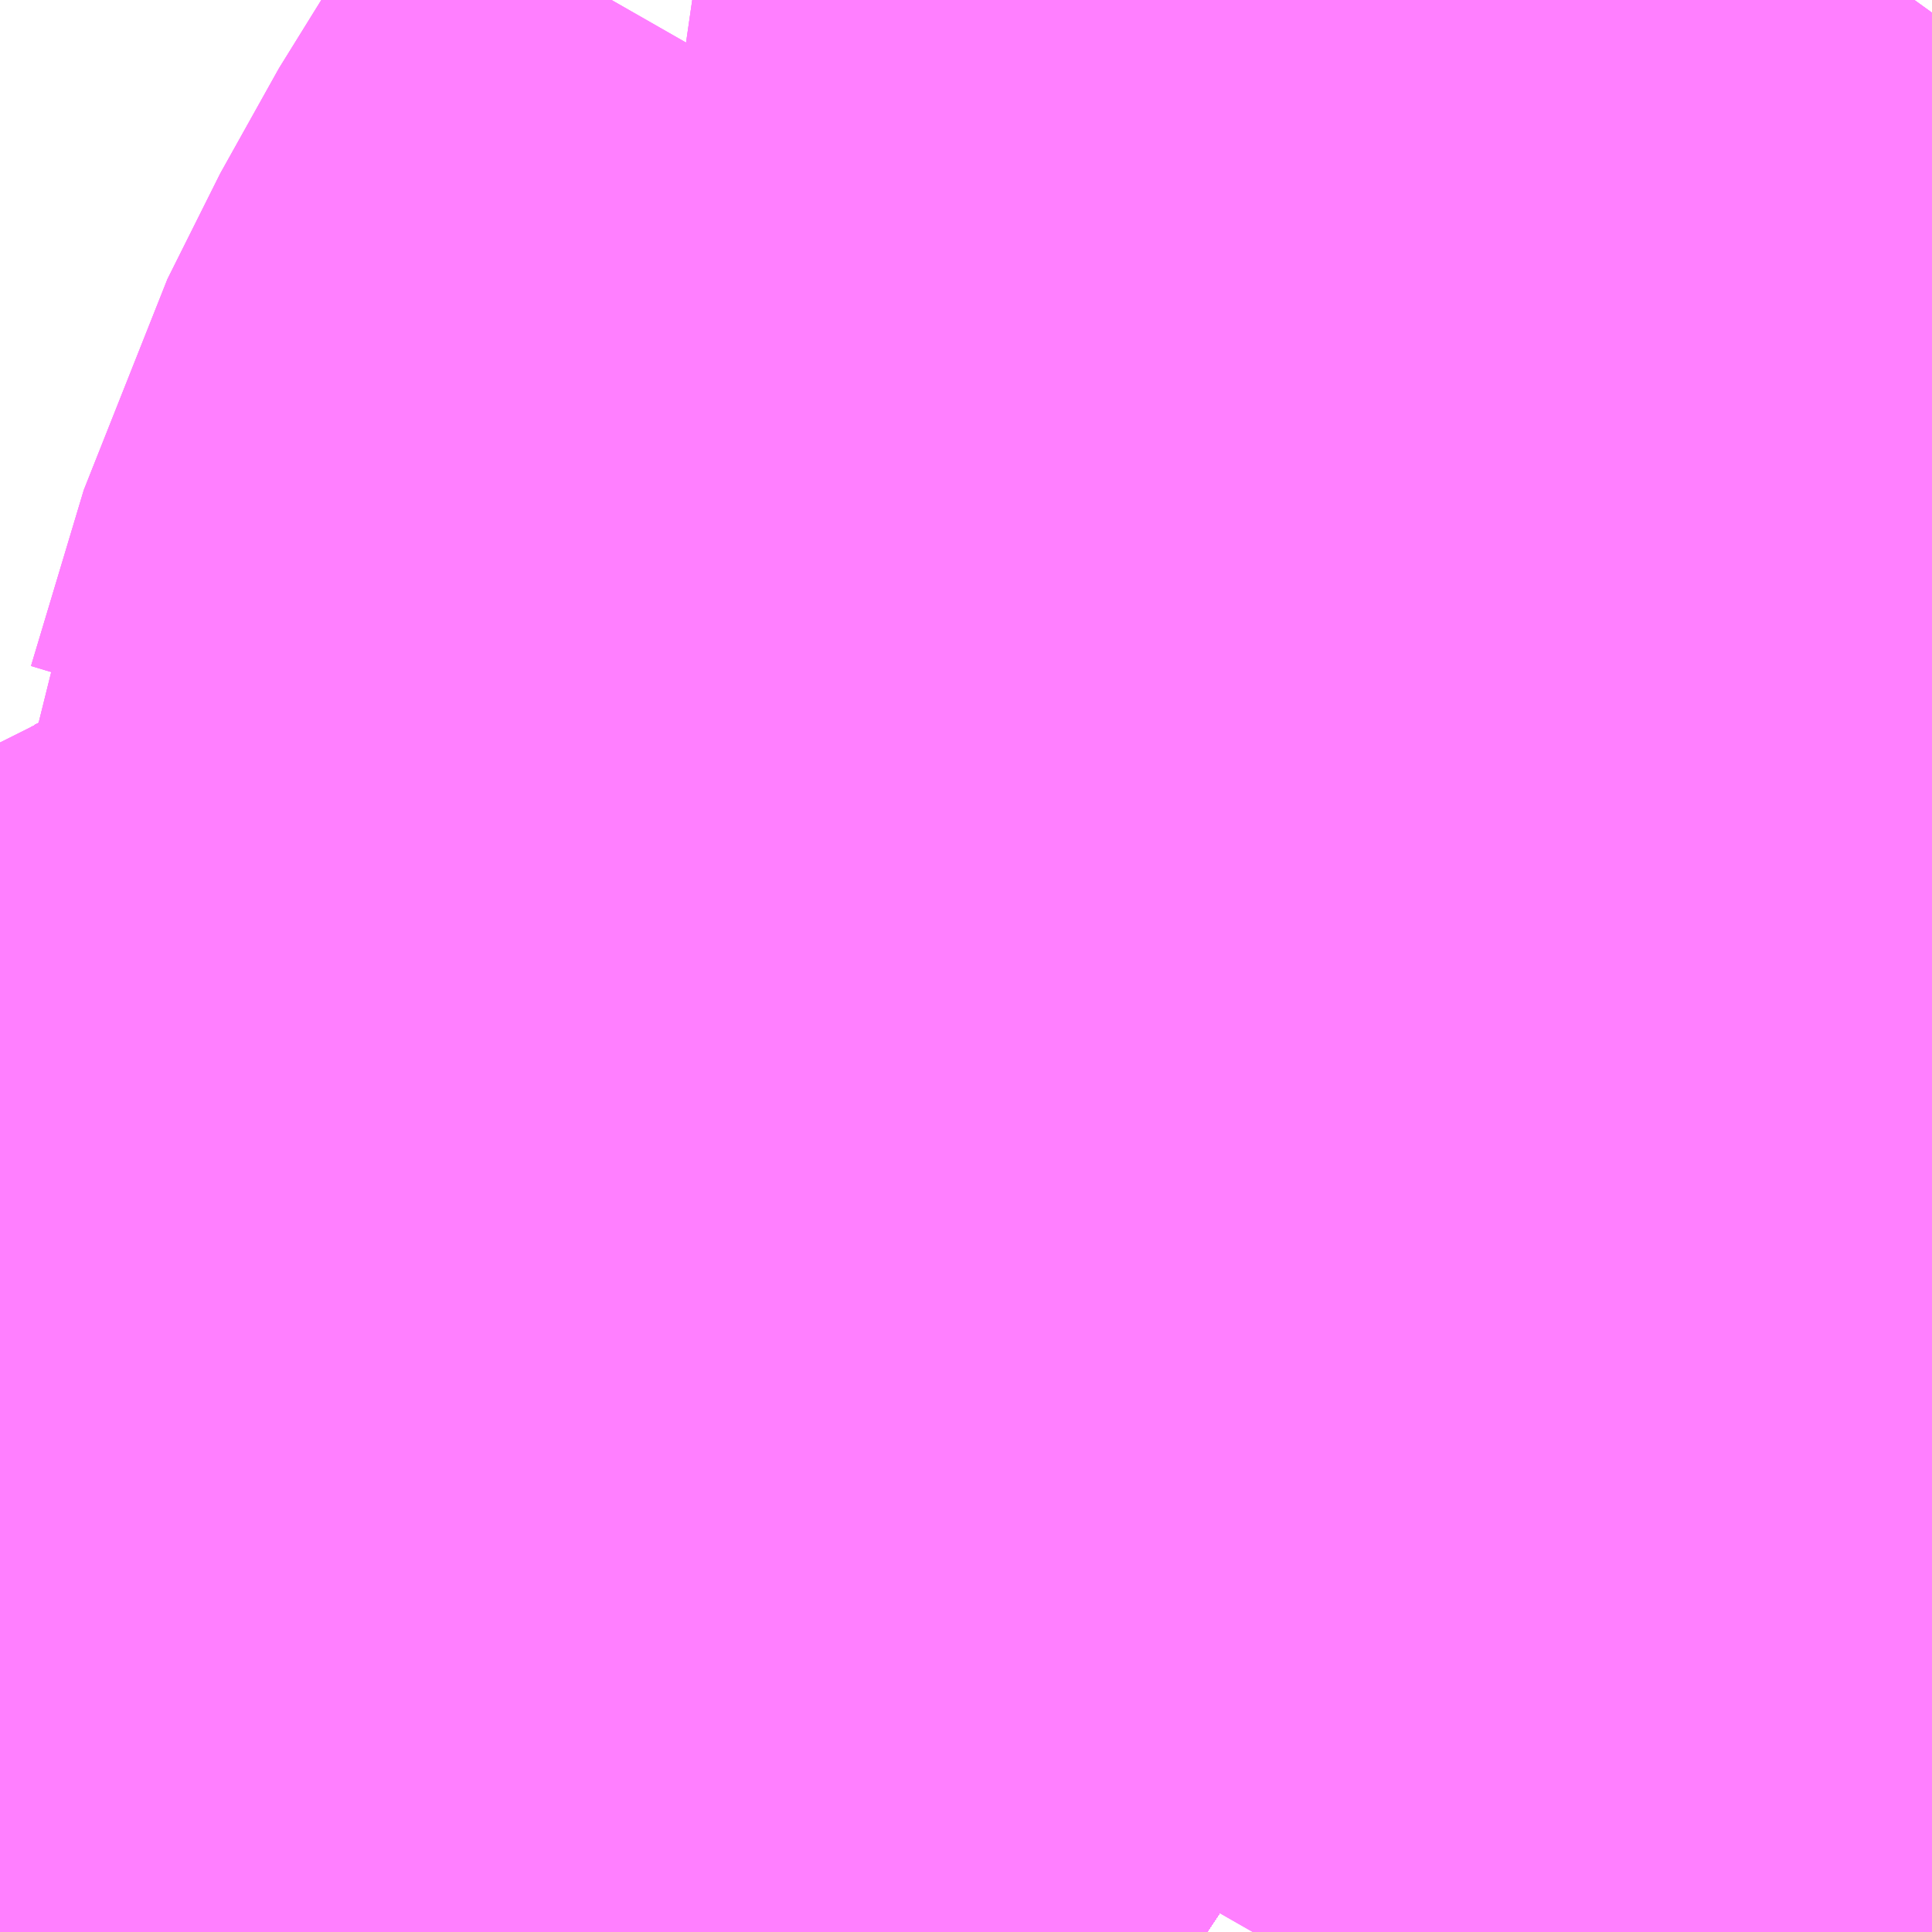 <?xml version="1.0" encoding="UTF-8"?>
<svg  xmlns="http://www.w3.org/2000/svg" xmlns:xlink="http://www.w3.org/1999/xlink" xmlns:go="http://purl.org/svgmap/profile" property="N07_001,N07_002,N07_003,N07_004,N07_005,N07_006,N07_007" viewBox="13725.769 -3489.807 0.549 0.549" go:dataArea="13725.76904296875 -3489.80712890625 0.54931640625 0.54931640625" >
<globalCoordinateSystem srsName="http://purl.org/crs/84" transform="matrix(100.0,0.0,0.0,-100.0,0.0,0.0)" />
<defs>
 <g id="p0" >
  <circle cx="0.0" cy="0.0" r="3" stroke="green" stroke-width="0.75" vector-effect="non-scaling-stroke" />
 </g>
</defs>
<g fill="none" fill-rule="evenodd" stroke="#FF00FF" stroke-width="0.75" opacity="0.5" vector-effect="non-scaling-stroke" stroke-linejoin="bevel" >
<path content="1,JRバステック（株）,名古屋系統（特急）,1.0,1.0,1.0," xlink:title="1" d="M13726.112,-3489.258L13726.103,-3489.264L13726.099,-3489.266L13726.086,-3489.276L13726.03,-3489.317L13725.999,-3489.342L13725.976,-3489.36L13725.954,-3489.378L13725.928,-3489.398L13725.893,-3489.433L13725.872,-3489.456L13725.853,-3489.478L13725.826,-3489.513L13725.807,-3489.535L13725.79,-3489.559L13725.772,-3489.59L13725.769,-3489.595"/>
<path content="1,JRバステック（株）,名古屋系統（超特急）,3.0,3.0,3.0," xlink:title="1" d="M13726.112,-3489.258L13726.103,-3489.264L13726.099,-3489.266L13726.086,-3489.276L13726.03,-3489.317L13725.999,-3489.342L13725.976,-3489.36L13725.954,-3489.378L13725.928,-3489.398L13725.893,-3489.433L13725.872,-3489.456L13725.853,-3489.478L13725.826,-3489.513L13725.807,-3489.535L13725.79,-3489.559L13725.772,-3489.59L13725.769,-3489.595"/>
<path content="1,JRバス関東（株）,ドリーム和歌山号,1.0,1.0,1.0," xlink:title="1" d="M13726.112,-3489.258L13726.103,-3489.264L13726.099,-3489.266L13726.086,-3489.276L13726.03,-3489.317L13725.999,-3489.342L13725.976,-3489.36L13725.954,-3489.378L13725.928,-3489.398L13725.893,-3489.433L13725.872,-3489.456L13725.853,-3489.478L13725.826,-3489.513L13725.807,-3489.535L13725.79,-3489.559L13725.772,-3489.59L13725.769,-3489.595"/>
<path content="1,JRバス関東（株）,ドリーム福井号,2.0,2.0,2.0," xlink:title="1" d="M13726.112,-3489.258L13726.103,-3489.264L13726.099,-3489.266L13726.086,-3489.276L13726.03,-3489.317L13725.999,-3489.342L13725.976,-3489.36L13725.954,-3489.378L13725.928,-3489.398L13725.893,-3489.433L13725.872,-3489.456L13725.853,-3489.478L13725.826,-3489.513L13725.807,-3489.535L13725.79,-3489.559L13725.772,-3489.59L13725.769,-3489.595"/>
<path content="1,JRバス関東（株）,ドリーム高松号/松山号/徳島号/高知号,4.0,4.0,4.0," xlink:title="1" d="M13726.112,-3489.258L13726.103,-3489.264L13726.099,-3489.266L13726.086,-3489.276L13726.03,-3489.317L13725.999,-3489.342L13725.976,-3489.36L13725.954,-3489.378L13725.928,-3489.398L13725.893,-3489.433L13725.872,-3489.456L13725.853,-3489.478L13725.826,-3489.513L13725.807,-3489.535L13725.79,-3489.559L13725.772,-3489.59L13725.769,-3489.595"/>
<path content="1,JRバス関東（株）,プレミアム中央ドリーム号/中央ドリーム号/プレミアムドリーム号/ドリーム号/レディースドリーム号/プレミアムレディース,9.4,12.0,12.0," xlink:title="1" d="M13726.112,-3489.258L13726.103,-3489.264L13726.099,-3489.266L13726.086,-3489.276L13726.03,-3489.317L13725.999,-3489.342L13725.976,-3489.36L13725.954,-3489.378L13725.928,-3489.398L13725.893,-3489.433L13725.872,-3489.456L13725.853,-3489.478L13725.826,-3489.513L13725.807,-3489.535L13725.79,-3489.559L13725.772,-3489.59L13725.769,-3489.595"/>
<path content="1,JRバス関東（株）,新宿ドリーム三河・なごや号,1.0,1.0,1.0," xlink:title="1" d="M13726.112,-3489.258L13726.103,-3489.264L13726.099,-3489.266L13726.086,-3489.276L13726.03,-3489.317L13725.999,-3489.342L13725.976,-3489.36L13725.954,-3489.378L13725.928,-3489.398L13725.893,-3489.433L13725.872,-3489.456L13725.853,-3489.478L13725.826,-3489.513L13725.807,-3489.535L13725.79,-3489.559L13725.772,-3489.59L13725.769,-3489.595"/>
<path content="1,JRバス関東（株）,新宿ライナー三河・なごや号,1.0,1.0,1.0," xlink:title="1" d="M13726.112,-3489.258L13726.103,-3489.264L13726.099,-3489.266L13726.086,-3489.276L13726.03,-3489.317L13725.999,-3489.342L13725.976,-3489.36L13725.954,-3489.378L13725.928,-3489.398L13725.893,-3489.433L13725.872,-3489.456L13725.853,-3489.478L13725.826,-3489.513L13725.807,-3489.535L13725.79,-3489.559L13725.772,-3489.59L13725.769,-3489.595"/>
<path content="1,JRバス関東（株）,東名ハイウェイバス,8.0,8.0,8.0," xlink:title="1" d="M13726.112,-3489.258L13726.103,-3489.264L13726.099,-3489.266L13726.086,-3489.276L13726.03,-3489.317L13725.999,-3489.342L13725.976,-3489.36L13725.954,-3489.378L13725.928,-3489.398L13725.893,-3489.433L13725.872,-3489.456L13725.853,-3489.478L13725.826,-3489.513L13725.807,-3489.535L13725.79,-3489.559L13725.772,-3489.59L13725.769,-3489.595"/>
<path content="1,JRバス関東（株）,東海道昼特急号/中央道昼特急号/青春昼特急号/プレミアム昼特急号,7.2,9.0,9.0," xlink:title="1" d="M13726.112,-3489.258L13726.103,-3489.264L13726.099,-3489.266L13726.086,-3489.276L13726.03,-3489.317L13725.999,-3489.342L13725.976,-3489.36L13725.954,-3489.378L13725.928,-3489.398L13725.893,-3489.433L13725.872,-3489.456L13725.853,-3489.478L13725.826,-3489.513L13725.807,-3489.535L13725.79,-3489.559L13725.772,-3489.59L13725.769,-3489.595"/>
<path content="1,JRバス関東（株）,知多シーガール号,2.0,2.0,2.0," xlink:title="1" d="M13726.112,-3489.258L13726.103,-3489.264L13726.099,-3489.266L13726.086,-3489.276L13726.03,-3489.317L13725.999,-3489.342L13725.976,-3489.36L13725.954,-3489.378L13725.928,-3489.398L13725.893,-3489.433L13725.872,-3489.456L13725.853,-3489.478L13725.826,-3489.513L13725.807,-3489.535L13725.79,-3489.559L13725.772,-3489.59L13725.769,-3489.595"/>
<path content="1,JRバス関東（株）,青春中央ドリーム号/青春中央エコドリーム号/青春ドリーム号/青春レディースドリーム号/青春エコドリーム号/超得割青春号,10.0,14.0,14.0," xlink:title="1" d="M13726.112,-3489.258L13726.103,-3489.264L13726.099,-3489.266L13726.086,-3489.276L13726.03,-3489.317L13725.999,-3489.342L13725.976,-3489.36L13725.954,-3489.378L13725.928,-3489.398L13725.893,-3489.433L13725.872,-3489.456L13725.853,-3489.478L13725.826,-3489.513L13725.807,-3489.535L13725.79,-3489.559L13725.772,-3489.59L13725.769,-3489.595"/>
<path content="1,JR四国バス（株）,ドリーム徳島号　阿南・徳島⇔新宿・東京・新木場,1.0,1.0,1.0," xlink:title="1" d="M13726.112,-3489.258L13726.103,-3489.264L13726.099,-3489.266L13726.086,-3489.276L13726.03,-3489.317L13725.999,-3489.342L13725.976,-3489.36L13725.954,-3489.378L13725.928,-3489.398L13725.893,-3489.433L13725.872,-3489.456L13725.853,-3489.478L13725.826,-3489.513L13725.807,-3489.535L13725.79,-3489.559L13725.772,-3489.59L13725.769,-3489.595"/>
<path content="1,JR四国バス（株）,ドリーム高松・松山号　松山・高松⇔東京・東京ディズニーランド,1.0,1.0,1.0," xlink:title="1" d="M13726.112,-3489.258L13726.103,-3489.264L13726.099,-3489.266L13726.086,-3489.276L13726.03,-3489.317L13725.999,-3489.342L13725.976,-3489.36L13725.954,-3489.378L13725.928,-3489.398L13725.893,-3489.433L13725.872,-3489.456L13725.853,-3489.478L13725.826,-3489.513L13725.807,-3489.535L13725.79,-3489.559L13725.772,-3489.59L13725.769,-3489.595"/>
<path content="1,JR四国バス（株）,ドリーム高松号　観音寺・高松⇔新宿・東京・新木場,1.0,1.0,1.0," xlink:title="1" d="M13726.112,-3489.258L13726.103,-3489.264L13726.099,-3489.266L13726.086,-3489.276L13726.03,-3489.317L13725.999,-3489.342L13725.976,-3489.36L13725.954,-3489.378L13725.928,-3489.398L13725.893,-3489.433L13725.872,-3489.456L13725.853,-3489.478L13725.826,-3489.513L13725.807,-3489.535L13725.79,-3489.559L13725.772,-3489.59L13725.769,-3489.595"/>
<path content="1,JR四国バス（株）,ドリーム高知号　高知・徳島⇔東京・新木場,1.0,1.0,1.0," xlink:title="1" d="M13726.112,-3489.258L13726.103,-3489.264L13726.099,-3489.266L13726.086,-3489.276L13726.03,-3489.317L13725.999,-3489.342L13725.976,-3489.36L13725.954,-3489.378L13725.928,-3489.398L13725.893,-3489.433L13725.872,-3489.456L13725.853,-3489.478L13725.826,-3489.513L13725.807,-3489.535L13725.79,-3489.559L13725.772,-3489.59L13725.769,-3489.595"/>
<path content="1,JR東海バス（株）,ドリームとよた号,1.0,1.0,1.0," xlink:title="1" d="M13725.769,-3489.595L13725.772,-3489.59L13725.79,-3489.559L13725.807,-3489.535L13725.826,-3489.513L13725.853,-3489.478L13725.872,-3489.456L13725.893,-3489.433L13725.928,-3489.398L13725.954,-3489.378L13725.976,-3489.36L13725.999,-3489.342L13726.03,-3489.317L13726.086,-3489.276L13726.099,-3489.266L13726.103,-3489.264L13726.112,-3489.258"/>
<path content="1,JR東海バス（株）,ドリームなごや号_01_on,3.0,3.0,3.0," xlink:title="1" d="M13725.769,-3489.595L13725.772,-3489.59L13725.79,-3489.559L13725.807,-3489.535L13725.826,-3489.513L13725.853,-3489.478L13725.872,-3489.456L13725.893,-3489.433L13725.928,-3489.398L13725.954,-3489.378L13725.976,-3489.36L13725.999,-3489.342L13726.03,-3489.317L13726.086,-3489.276L13726.099,-3489.266L13726.103,-3489.264L13726.112,-3489.258"/>
<path content="1,JR東海バス（株）,ドリームなごや号_02_on,3.0,3.0,3.0," xlink:title="1" d="M13725.769,-3489.595L13725.772,-3489.59L13725.79,-3489.559L13725.807,-3489.535L13725.826,-3489.513L13725.853,-3489.478L13725.872,-3489.456L13725.893,-3489.433L13725.928,-3489.398L13725.954,-3489.378L13725.976,-3489.36L13725.999,-3489.342L13726.03,-3489.317L13726.086,-3489.276L13726.099,-3489.266L13726.103,-3489.264L13726.112,-3489.258"/>
<path content="1,JR東海バス（株）,ファンタジア号,1.0,1.0,1.0," xlink:title="1" d="M13725.769,-3489.595L13725.772,-3489.59L13725.79,-3489.559L13725.807,-3489.535L13725.826,-3489.513L13725.853,-3489.478L13725.872,-3489.456L13725.893,-3489.433L13725.928,-3489.398L13725.954,-3489.378L13725.976,-3489.36L13725.999,-3489.342L13726.03,-3489.317L13726.086,-3489.276L13726.099,-3489.266L13726.103,-3489.264L13726.112,-3489.258"/>
<path content="1,JR東海バス（株）,レディースドリームなごや号,1.0,1.0,1.0," xlink:title="1" d="M13725.769,-3489.595L13725.772,-3489.59L13725.79,-3489.559L13725.807,-3489.535L13725.826,-3489.513L13725.853,-3489.478L13725.872,-3489.456L13725.893,-3489.433L13725.928,-3489.398L13725.954,-3489.378L13725.976,-3489.36L13725.999,-3489.342L13726.03,-3489.317L13726.086,-3489.276L13726.099,-3489.266L13726.103,-3489.264L13726.112,-3489.258"/>
<path content="1,JR東海バス（株）,京阪神ドリーム静岡号,1.0,1.0,1.0," xlink:title="1" d="M13726.112,-3489.258L13726.103,-3489.264L13726.099,-3489.266L13726.086,-3489.276L13726.03,-3489.317L13725.999,-3489.342L13725.976,-3489.36L13725.954,-3489.378L13725.928,-3489.398L13725.893,-3489.433L13725.872,-3489.456L13725.853,-3489.478L13725.826,-3489.513L13725.807,-3489.535L13725.79,-3489.559L13725.772,-3489.59L13725.769,-3489.595"/>
<path content="1,JR東海バス（株）,新宿ドリーム三河・なごや号,1.0,1.0,1.0," xlink:title="1" d="M13725.769,-3489.595L13725.772,-3489.59L13725.79,-3489.559L13725.807,-3489.535L13725.826,-3489.513L13725.853,-3489.478L13725.872,-3489.456L13725.893,-3489.433L13725.928,-3489.398L13725.954,-3489.378L13725.976,-3489.36L13725.999,-3489.342L13726.03,-3489.317L13726.086,-3489.276L13726.099,-3489.266L13726.103,-3489.264L13726.112,-3489.258"/>
<path content="1,JR東海バス（株）,新宿ライナー三河・なごや号,1.0,1.0,1.0," xlink:title="1" d="M13725.769,-3489.595L13725.772,-3489.59L13725.79,-3489.559L13725.807,-3489.535L13725.826,-3489.513L13725.853,-3489.478L13725.872,-3489.456L13725.893,-3489.433L13725.928,-3489.398L13725.954,-3489.378L13725.976,-3489.36L13725.999,-3489.342L13726.03,-3489.317L13726.086,-3489.276L13726.099,-3489.266L13726.103,-3489.264L13726.112,-3489.258"/>
<path content="1,JR東海バス（株）,東名ハイウェイバス_02_on,37.0,37.0,37.0," xlink:title="1" d="M13726.112,-3489.258L13726.103,-3489.264L13726.099,-3489.266L13726.086,-3489.276L13726.03,-3489.317L13725.999,-3489.342L13725.976,-3489.36L13725.954,-3489.378L13725.928,-3489.398L13725.893,-3489.433L13725.872,-3489.456L13725.853,-3489.478L13725.826,-3489.513L13725.807,-3489.535L13725.79,-3489.559L13725.772,-3489.59L13725.769,-3489.595"/>
<path content="1,JR東海バス（株）,東名ハイウェイバス_03_on,37.0,37.0,37.0," xlink:title="1" d="M13726.112,-3489.258L13726.103,-3489.264L13726.099,-3489.266L13726.086,-3489.276L13726.03,-3489.317L13725.999,-3489.342L13725.976,-3489.36L13725.954,-3489.378L13725.928,-3489.398L13725.893,-3489.433L13725.872,-3489.456L13725.853,-3489.478L13725.826,-3489.513L13725.807,-3489.535L13725.79,-3489.559L13725.772,-3489.59L13725.769,-3489.595"/>
<path content="1,JR東海バス（株）,青春ドリームなごや号,1.0,1.0,1.0," xlink:title="1" d="M13725.769,-3489.595L13725.772,-3489.59L13725.79,-3489.559L13725.807,-3489.535L13725.826,-3489.513L13725.853,-3489.478L13725.872,-3489.456L13725.893,-3489.433L13725.928,-3489.398L13725.954,-3489.378L13725.976,-3489.36L13725.999,-3489.342L13726.03,-3489.317L13726.086,-3489.276L13726.099,-3489.266L13726.103,-3489.264L13726.112,-3489.258"/>
<path content="1,しずてつジャストライン（株）,中部国際空港線,2.0,2.0,2.0," xlink:title="1" d="M13726.112,-3489.258L13726.103,-3489.264L13726.099,-3489.266L13726.086,-3489.276L13726.03,-3489.317L13725.999,-3489.342L13725.976,-3489.36L13725.954,-3489.378L13725.928,-3489.398L13725.893,-3489.433L13725.872,-3489.456L13725.853,-3489.478L13725.826,-3489.513L13725.807,-3489.535L13725.79,-3489.559L13725.772,-3489.59L13725.769,-3489.595"/>
<path content="1,エムケイ（株）,MKナイトシャトル　京都・大阪⇔東京便,1.0,1.0,1.0," xlink:title="1" d="M13726.112,-3489.258L13726.103,-3489.264L13726.099,-3489.266L13726.086,-3489.276L13726.03,-3489.317L13725.999,-3489.342L13725.976,-3489.36L13725.954,-3489.378L13725.928,-3489.398L13725.893,-3489.433L13725.872,-3489.456L13725.853,-3489.478L13725.826,-3489.513L13725.807,-3489.535L13725.79,-3489.559L13725.772,-3489.59L13725.769,-3489.595"/>
<path content="1,エムケイ（株）,MKナイトシャトル　名古屋・豊田⇔東京便,1.0,1.0,1.0," xlink:title="1" d="M13726.112,-3489.258L13726.103,-3489.264L13726.099,-3489.266L13726.086,-3489.276L13726.03,-3489.317L13725.999,-3489.342L13725.976,-3489.36L13725.954,-3489.378L13725.928,-3489.398L13725.893,-3489.433L13725.872,-3489.456L13725.853,-3489.478L13725.826,-3489.513L13725.807,-3489.535L13725.79,-3489.559L13725.772,-3489.59L13725.769,-3489.595"/>
<path content="1,一畑バス（株）,東京～松江・出雲線,1.0,1.0,1.0," xlink:title="1" d="M13725.769,-3489.595L13725.772,-3489.59L13725.79,-3489.559L13725.807,-3489.535L13725.826,-3489.513L13725.853,-3489.478L13725.872,-3489.456L13725.893,-3489.433L13725.928,-3489.398L13725.954,-3489.378L13725.976,-3489.36L13725.999,-3489.342L13726.03,-3489.317L13726.086,-3489.276L13726.099,-3489.266L13726.103,-3489.264L13726.112,-3489.258"/>
<path content="1,三重交通（株）,伊賀・四日市～横浜・品川,1.0,1.0,1.0," xlink:title="1" d="M13726.112,-3489.258L13726.103,-3489.264L13726.099,-3489.266L13726.086,-3489.276L13726.03,-3489.317L13725.999,-3489.342L13725.976,-3489.36L13725.954,-3489.378L13725.928,-3489.398L13725.893,-3489.433L13725.872,-3489.456L13725.853,-3489.478L13725.826,-3489.513L13725.807,-3489.535L13725.79,-3489.559L13725.772,-3489.59L13725.769,-3489.595"/>
<path content="1,三重交通（株）,勝浦・南紀～横浜・東京・大宮,1.0,1.0,1.0," xlink:title="1" d="M13726.112,-3489.258L13726.103,-3489.264L13726.099,-3489.266L13726.086,-3489.276L13726.03,-3489.317L13725.999,-3489.342L13725.976,-3489.36L13725.954,-3489.378L13725.928,-3489.398L13725.893,-3489.433L13725.872,-3489.456L13725.853,-3489.478L13725.826,-3489.513L13725.807,-3489.535L13725.79,-3489.559L13725.772,-3489.59L13725.769,-3489.595"/>
<path content="1,両備ホールディングス（株）,ままかりライナー　倉敷・岡山～東京駅八重洲通り線,1.0,1.0,1.0," xlink:title="1" d="M13725.769,-3489.595L13725.772,-3489.59L13725.79,-3489.559L13725.807,-3489.535L13725.826,-3489.513L13725.853,-3489.478L13725.872,-3489.456L13725.893,-3489.433L13725.928,-3489.398L13725.954,-3489.378L13725.976,-3489.36L13725.999,-3489.342L13726.03,-3489.317L13726.086,-3489.276L13726.099,-3489.266L13726.103,-3489.264L13726.112,-3489.258"/>
<path content="1,両備ホールディングス（株）,ルブラン　倉敷・岡山・津山～東京線,1.0,1.0,1.0," xlink:title="1" d="M13725.769,-3489.595L13725.772,-3489.59L13725.79,-3489.559L13725.807,-3489.535L13725.826,-3489.513L13725.853,-3489.478L13725.872,-3489.456L13725.893,-3489.433L13725.928,-3489.398L13725.954,-3489.378L13725.976,-3489.36L13725.999,-3489.342L13726.03,-3489.317L13726.086,-3489.276L13726.099,-3489.266L13726.103,-3489.264L13726.112,-3489.258"/>
<path content="1,中国JRバス（株）,広島～東京　ニューブリーズ号,2.0,2.0,2.0," xlink:title="1" d="M13725.769,-3489.595L13725.772,-3489.59L13725.79,-3489.559L13725.807,-3489.535L13725.826,-3489.513L13725.853,-3489.478L13725.872,-3489.456L13725.893,-3489.433L13725.928,-3489.398L13725.954,-3489.378L13725.976,-3489.36L13725.999,-3489.342L13726.03,-3489.317L13726.086,-3489.276L13726.099,-3489.266L13726.103,-3489.264L13726.112,-3489.258"/>
<path content="1,京成バス（株）,ファンタジアなごや号,0.5,0.5,0.5," xlink:title="1" d="M13725.769,-3489.595L13725.772,-3489.59L13725.79,-3489.559L13725.807,-3489.535L13725.826,-3489.513L13725.853,-3489.478L13725.872,-3489.456L13725.893,-3489.433L13725.928,-3489.398L13725.954,-3489.378L13725.976,-3489.36L13725.999,-3489.342L13726.03,-3489.317L13726.086,-3489.276L13726.099,-3489.266L13726.103,-3489.264L13726.112,-3489.258"/>
<path content="1,京成バス（株）,奈良～上野・東京ディズニーリゾート,0.5,0.5,0.5," xlink:title="1" d="M13725.769,-3489.595L13725.772,-3489.59L13725.79,-3489.559L13725.807,-3489.535L13725.826,-3489.513L13725.853,-3489.478L13725.872,-3489.456L13725.893,-3489.433L13725.928,-3489.398L13725.954,-3489.378L13725.976,-3489.36L13725.999,-3489.342L13726.03,-3489.317L13726.086,-3489.276L13726.099,-3489.266L13726.103,-3489.264L13726.112,-3489.258"/>
<path content="1,京成バス（株）,神戸・大阪～東京ディズニーリゾート・海浜幕張・千葉中央駅,0.5,0.5,0.5," xlink:title="1" d="M13725.769,-3489.595L13725.772,-3489.59L13725.79,-3489.559L13725.807,-3489.535L13725.826,-3489.513L13725.853,-3489.478L13725.872,-3489.456L13725.893,-3489.433L13725.928,-3489.398L13725.954,-3489.378L13725.976,-3489.36L13725.999,-3489.342L13726.03,-3489.317L13726.086,-3489.276L13726.099,-3489.266L13726.103,-3489.264L13726.112,-3489.258"/>
<path content="1,京浜急行バス（株）,エディ号,2.0,2.0,2.0," xlink:title="1" d="M13726.112,-3489.258L13726.103,-3489.264L13726.099,-3489.266L13726.086,-3489.276L13726.03,-3489.317L13725.999,-3489.342L13725.976,-3489.36L13725.954,-3489.378L13725.928,-3489.398L13725.893,-3489.433L13725.872,-3489.456L13725.853,-3489.478L13725.826,-3489.513L13725.807,-3489.535L13725.79,-3489.559L13725.772,-3489.59L13725.769,-3489.595"/>
<path content="1,京浜急行バス（株）,キャメル号,1.0,1.0,1.0," xlink:title="1" d="M13726.112,-3489.258L13726.103,-3489.264L13726.099,-3489.266L13726.086,-3489.276L13726.03,-3489.317L13725.999,-3489.342L13725.976,-3489.36L13725.954,-3489.378L13725.928,-3489.398L13725.893,-3489.433L13725.872,-3489.456L13725.853,-3489.478L13725.826,-3489.513L13725.807,-3489.535L13725.79,-3489.559L13725.772,-3489.59L13725.769,-3489.595"/>
<path content="1,京浜急行バス（株）,シルフィード号,1.0,1.0,1.0," xlink:title="1" d="M13726.112,-3489.258L13726.103,-3489.264L13726.099,-3489.266L13726.086,-3489.276L13726.03,-3489.317L13725.999,-3489.342L13725.976,-3489.36L13725.954,-3489.378L13725.928,-3489.398L13725.893,-3489.433L13725.872,-3489.456L13725.853,-3489.478L13725.826,-3489.513L13725.807,-3489.535L13725.79,-3489.559L13725.772,-3489.59L13725.769,-3489.595"/>
<path content="1,京浜急行バス（株）,パイレーツ号,1.0,1.0,1.0," xlink:title="1" d="M13725.769,-3489.595L13725.772,-3489.59L13725.79,-3489.559L13725.807,-3489.535L13725.826,-3489.513L13725.853,-3489.478L13725.872,-3489.456L13725.893,-3489.433L13725.928,-3489.398L13725.954,-3489.378L13725.976,-3489.36L13725.999,-3489.342L13726.03,-3489.317L13726.086,-3489.276L13726.099,-3489.266L13726.103,-3489.264L13726.112,-3489.258"/>
<path content="1,京浜急行バス（株）,ルプラン号,1.0,1.0,1.0," xlink:title="1" d="M13725.769,-3489.595L13725.772,-3489.59L13725.79,-3489.559L13725.807,-3489.535L13725.826,-3489.513L13725.853,-3489.478L13725.872,-3489.456L13725.893,-3489.433L13725.928,-3489.398L13725.954,-3489.378L13725.976,-3489.36L13725.999,-3489.342L13726.03,-3489.317L13726.086,-3489.276L13726.099,-3489.266L13726.103,-3489.264L13726.112,-3489.258"/>
<path content="1,京王バス南（株）,新宿・渋谷～神戸姫路線,1.0,1.0,1.0," xlink:title="1" d="M13725.769,-3489.595L13725.772,-3489.59L13725.79,-3489.559L13725.807,-3489.535L13725.826,-3489.513L13725.853,-3489.478L13725.872,-3489.456L13725.893,-3489.433L13725.928,-3489.398L13725.954,-3489.378L13725.976,-3489.36L13725.999,-3489.342L13726.03,-3489.317L13726.086,-3489.276L13726.099,-3489.266L13726.103,-3489.264L13726.112,-3489.258"/>
<path content="1,京福バス（株）,東京線,3.0,3.0,3.0," xlink:title="1" d="M13725.769,-3489.595L13725.772,-3489.59L13725.79,-3489.559L13725.807,-3489.535L13725.826,-3489.513L13725.853,-3489.478L13725.872,-3489.456L13725.893,-3489.433L13725.928,-3489.398L13725.954,-3489.378L13725.976,-3489.36L13725.999,-3489.342L13726.03,-3489.317L13726.086,-3489.276L13726.099,-3489.266L13726.103,-3489.264L13726.112,-3489.258"/>
<path content="1,京都交通（株）,舞鶴・綾部・福知山～東京,1.0,1.0,1.0," xlink:title="1" d="M13725.769,-3489.595L13725.772,-3489.59L13725.79,-3489.559L13725.807,-3489.535L13725.826,-3489.513L13725.853,-3489.478L13725.872,-3489.456L13725.893,-3489.433L13725.928,-3489.398L13725.954,-3489.378L13725.976,-3489.36L13725.999,-3489.342L13726.03,-3489.317L13726.086,-3489.276L13726.099,-3489.266L13726.103,-3489.264L13726.112,-3489.258"/>
<path content="1,京阪バス（株）,京都・大津⇔上野・TDR・千葉,1.0,1.0,1.0," xlink:title="1" d="M13726.112,-3489.258L13726.103,-3489.264L13726.099,-3489.266L13726.086,-3489.276L13726.03,-3489.317L13725.999,-3489.342L13725.976,-3489.36L13725.954,-3489.378L13725.928,-3489.398L13725.893,-3489.433L13725.872,-3489.456L13725.853,-3489.478L13725.826,-3489.513L13725.807,-3489.535L13725.79,-3489.559L13725.772,-3489.59L13725.769,-3489.595"/>
<path content="1,京阪バス（株）,枚方・京都⇔渋谷・新宿,1.0,1.0,1.0," xlink:title="1" d="M13726.112,-3489.258L13726.103,-3489.264L13726.099,-3489.266L13726.086,-3489.276L13726.03,-3489.317L13725.999,-3489.342L13725.976,-3489.36L13725.954,-3489.378L13725.928,-3489.398L13725.893,-3489.433L13725.872,-3489.456L13725.853,-3489.478L13725.826,-3489.513L13725.807,-3489.535L13725.79,-3489.559L13725.772,-3489.59L13725.769,-3489.595"/>
<path content="1,北陸鉄道（株）,高速バス　金沢⇔横浜,1.0,1.0,1.0," xlink:title="1" d="M13725.769,-3489.595L13725.772,-3489.59L13725.79,-3489.559L13725.807,-3489.535L13725.826,-3489.513L13725.853,-3489.478L13725.872,-3489.456L13725.893,-3489.433L13725.928,-3489.398L13725.954,-3489.378L13725.976,-3489.36L13725.999,-3489.342L13726.03,-3489.317L13726.086,-3489.276L13726.099,-3489.266L13726.103,-3489.264L13726.112,-3489.258"/>
<path content="1,千葉中央バス,京都～上野・東京ディズニーリゾート,1.0,1.0,1.0," xlink:title="1" d="M13725.769,-3489.595L13725.772,-3489.59L13725.79,-3489.559L13725.807,-3489.535L13725.826,-3489.513L13725.853,-3489.478L13725.872,-3489.456L13725.893,-3489.433L13725.928,-3489.398L13725.954,-3489.378L13725.976,-3489.36L13725.999,-3489.342L13726.03,-3489.317L13726.086,-3489.276L13726.099,-3489.266L13726.103,-3489.264L13726.112,-3489.258"/>
<path content="1,千葉交通,大阪なんば・京都駅～成田・銚子線,1.0,1.0,1.0," xlink:title="1" d="M13725.769,-3489.595L13725.772,-3489.59L13725.79,-3489.559L13725.807,-3489.535L13725.826,-3489.513L13725.853,-3489.478L13725.872,-3489.456L13725.893,-3489.433L13725.928,-3489.398L13725.954,-3489.378L13725.976,-3489.36L13725.999,-3489.342L13726.03,-3489.317L13726.086,-3489.276L13726.099,-3489.266L13726.103,-3489.264L13726.112,-3489.258"/>
<path content="1,南海バス（株）,和歌山・和泉中央・堺東⇔新宿・東京,1.0,1.0,1.0," xlink:title="1" d="M13726.112,-3489.258L13726.103,-3489.264L13726.099,-3489.266L13726.086,-3489.276L13726.03,-3489.317L13725.999,-3489.342L13725.976,-3489.36L13725.954,-3489.378L13725.928,-3489.398L13725.893,-3489.433L13725.872,-3489.456L13725.853,-3489.478L13725.826,-3489.513L13725.807,-3489.535L13725.79,-3489.559L13725.772,-3489.59L13725.769,-3489.595"/>
<path content="1,南海バス（株）,堺・大阪（なんば）⇔新宿・東京,1.0,1.0,1.0," xlink:title="1" d="M13726.112,-3489.258L13726.103,-3489.264L13726.099,-3489.266L13726.086,-3489.276L13726.03,-3489.317L13725.999,-3489.342L13725.976,-3489.36L13725.954,-3489.378L13725.928,-3489.398L13725.893,-3489.433L13725.872,-3489.456L13725.853,-3489.478L13725.826,-3489.513L13725.807,-3489.535L13725.79,-3489.559L13725.772,-3489.59L13725.769,-3489.595"/>
<path content="1,南海バス（株）,堺・大阪（なんば）・京都⇔小田原・藤沢・鎌倉,1.0,1.0,1.0," xlink:title="1" d="M13725.769,-3489.595L13725.772,-3489.59L13725.79,-3489.559L13725.807,-3489.535L13725.826,-3489.513L13725.853,-3489.478L13725.872,-3489.456L13725.893,-3489.433L13725.928,-3489.398L13725.954,-3489.378L13725.976,-3489.36L13725.999,-3489.342L13726.03,-3489.317L13726.086,-3489.276L13726.099,-3489.266L13726.103,-3489.264L13726.112,-3489.258"/>
<path content="1,南海バス（株）,大阪（なんば）・京都⇔秋葉原・成田空港・銚子,1.0,1.0,1.0," xlink:title="1" d="M13726.112,-3489.258L13726.103,-3489.264L13726.099,-3489.266L13726.086,-3489.276L13726.03,-3489.317L13725.999,-3489.342L13725.976,-3489.36L13725.954,-3489.378L13725.928,-3489.398L13725.893,-3489.433L13725.872,-3489.456L13725.853,-3489.478L13725.826,-3489.513L13725.807,-3489.535L13725.79,-3489.559L13725.772,-3489.59L13725.769,-3489.595"/>
<path content="1,南海バス（株）,神戸・大阪（なんば）・京都⇔立川・昭島・玉川上水（東京）,1.0,1.0,1.0," xlink:title="1" d="M13726.112,-3489.258L13726.103,-3489.264L13726.099,-3489.266L13726.086,-3489.276L13726.03,-3489.317L13725.999,-3489.342L13725.976,-3489.36L13725.954,-3489.378L13725.928,-3489.398L13725.893,-3489.433L13725.872,-3489.456L13725.853,-3489.478L13725.826,-3489.513L13725.807,-3489.535L13725.79,-3489.559L13725.772,-3489.59L13725.769,-3489.595"/>
<path content="1,名鉄バス（株）,くらがり線_01_on,3.0,3.0,3.0," xlink:title="1" d="M13726.313,-3489.807L13726.295,-3489.782L13726.286,-3489.77L13726.265,-3489.744L13726.234,-3489.709L13726.211,-3489.691L13726.207,-3489.687L13726.201,-3489.683L13726.206,-3489.677L13726.209,-3489.671L13726.21,-3489.663L13726.207,-3489.656L13726.203,-3489.649L13726.198,-3489.64L13726.167,-3489.59L13726.152,-3489.56L13726.137,-3489.51L13726.128,-3489.493L13726.128,-3489.469L13726.129,-3489.457L13726.142,-3489.4L13726.161,-3489.352L13726.164,-3489.339L13726.163,-3489.33L13726.16,-3489.321L13726.156,-3489.31L13726.145,-3489.292L13726.14,-3489.284L13726.137,-3489.279L13726.125,-3489.258M13725.99,-3489.258L13725.91,-3489.321"/>
<path content="1,名鉄バス（株）,くらがり線_02_on,3.0,3.0,3.0," xlink:title="1" d="M13726.313,-3489.807L13726.295,-3489.782L13726.286,-3489.77L13726.265,-3489.744L13726.234,-3489.709L13726.211,-3489.691L13726.207,-3489.687L13726.201,-3489.683L13726.206,-3489.677L13726.209,-3489.671L13726.21,-3489.663L13726.207,-3489.656L13726.203,-3489.649L13726.198,-3489.64L13726.167,-3489.59L13726.152,-3489.56L13726.137,-3489.51L13726.128,-3489.493L13726.128,-3489.469L13726.129,-3489.457L13726.142,-3489.4L13726.161,-3489.352L13726.164,-3489.339L13726.163,-3489.33L13726.16,-3489.321L13726.156,-3489.31L13726.145,-3489.292L13726.14,-3489.284L13726.137,-3489.279L13726.125,-3489.258M13725.99,-3489.258L13725.91,-3489.321"/>
<path content="1,名鉄バス（株）,くらがり線_03_on,3.0,3.0,3.0," xlink:title="1" d="M13726.313,-3489.807L13726.295,-3489.782L13726.286,-3489.77L13726.265,-3489.744L13726.234,-3489.709L13726.211,-3489.691L13726.207,-3489.687L13726.201,-3489.683L13726.206,-3489.677L13726.209,-3489.671L13726.21,-3489.663L13726.207,-3489.656L13726.203,-3489.649L13726.198,-3489.64L13726.167,-3489.59L13726.152,-3489.56L13726.137,-3489.51L13726.128,-3489.493L13726.128,-3489.469L13726.129,-3489.457L13726.142,-3489.4L13726.161,-3489.352L13726.164,-3489.339L13726.163,-3489.33L13726.16,-3489.321L13726.156,-3489.31L13726.145,-3489.292L13726.14,-3489.284L13726.137,-3489.279L13726.125,-3489.258M13725.99,-3489.258L13725.91,-3489.321"/>
<path content="1,名鉄バス（株）,名古屋～仙台,1.0,1.0,1.0," xlink:title="1" d="M13725.769,-3489.595L13725.772,-3489.59L13725.79,-3489.559L13725.807,-3489.535L13725.826,-3489.513L13725.853,-3489.478L13725.872,-3489.456L13725.893,-3489.433L13725.928,-3489.398L13725.954,-3489.378L13725.976,-3489.36L13725.999,-3489.342L13726.03,-3489.317L13726.086,-3489.276L13726.099,-3489.266L13726.103,-3489.264L13726.112,-3489.258"/>
<path content="1,名鉄バス（株）,名古屋～富士五湖,0.7,0.7,0.7," xlink:title="1" d="M13725.769,-3489.595L13725.772,-3489.59L13725.79,-3489.559L13725.807,-3489.535L13725.826,-3489.513L13725.853,-3489.478L13725.872,-3489.456L13725.893,-3489.433L13725.928,-3489.398L13725.954,-3489.378L13725.976,-3489.36L13725.999,-3489.342L13726.03,-3489.317L13726.086,-3489.276L13726.099,-3489.266L13726.103,-3489.264L13726.112,-3489.258"/>
<path content="1,名鉄バス（株）,本宿・額田線_01_on,6.0,5.0,5.0," xlink:title="1" d="M13725.91,-3489.321L13725.99,-3489.258M13725.882,-3489.258L13725.854,-3489.28L13725.825,-3489.262L13725.817,-3489.258"/>
<path content="1,名鉄バス（株）,本宿・額田線_02_on,6.0,5.0,5.0," xlink:title="1" d="M13725.882,-3489.258L13725.854,-3489.28L13725.825,-3489.262L13725.817,-3489.258"/>
<path content="1,名鉄バス（株）,本宿・額田線_02_on,6.0,5.0,5.0," xlink:title="1" d="M13725.91,-3489.321L13725.99,-3489.258"/>
<path content="1,名鉄バス（株）,美合線・病院線_03_on,2.0,0.5,0.5," xlink:title="1" d="M13725.769,-3489.383L13725.78,-3489.377L13725.91,-3489.321L13725.99,-3489.258M13725.882,-3489.258L13725.854,-3489.28L13725.825,-3489.262L13725.817,-3489.258"/>
<path content="1,名鉄バス（株）,美合線・病院線_04_on,2.0,0.5,0.5," xlink:title="1" d="M13725.769,-3489.383L13725.78,-3489.377L13725.91,-3489.321L13725.99,-3489.258M13725.882,-3489.258L13725.854,-3489.28L13725.825,-3489.262L13725.817,-3489.258"/>
<path content="1,和歌山バス（株）,サウスウエーブ号和歌山・堺⇔横浜・上野・東京ディズニーリゾート・海浜幕張,1.0,1.0,1.0," xlink:title="1" d="M13726.112,-3489.258L13726.103,-3489.264L13726.099,-3489.266L13726.086,-3489.276L13726.03,-3489.317L13725.999,-3489.342L13725.976,-3489.36L13725.954,-3489.378L13725.928,-3489.398L13725.893,-3489.433L13725.872,-3489.456L13725.853,-3489.478L13725.826,-3489.513L13725.807,-3489.535L13725.79,-3489.559L13725.772,-3489.59L13725.769,-3489.595"/>
<path content="1,四国高速バス（株）,ハローブリッジ号　善通寺・坂出⇔横浜・新宿・八王子,1.0,1.0,1.0," xlink:title="1" d="M13726.112,-3489.258L13726.103,-3489.264L13726.099,-3489.266L13726.086,-3489.276L13726.03,-3489.317L13725.999,-3489.342L13725.976,-3489.36L13725.954,-3489.378L13725.928,-3489.398L13725.893,-3489.433L13725.872,-3489.456L13725.853,-3489.478L13725.826,-3489.513L13725.807,-3489.535L13725.79,-3489.559L13725.772,-3489.59L13725.769,-3489.595"/>
<path content="1,土佐電気鉄道（株）,ブルーメッツ号　高知⇔東京線,1.0,1.0,1.0," xlink:title="1" d="M13726.112,-3489.258L13726.103,-3489.264L13726.099,-3489.266L13726.086,-3489.276L13726.03,-3489.317L13725.999,-3489.342L13725.976,-3489.36L13725.954,-3489.378L13725.928,-3489.398L13725.893,-3489.433L13725.872,-3489.456L13725.853,-3489.478L13725.826,-3489.513L13725.807,-3489.535L13725.79,-3489.559L13725.772,-3489.59L13725.769,-3489.595"/>
<path content="1,奈良交通（株）,やまと号　五條-新宿線,1.0,1.0,1.0," xlink:title="1" d="M13725.769,-3489.595L13725.772,-3489.59L13725.79,-3489.559L13725.807,-3489.535L13725.826,-3489.513L13725.853,-3489.478L13725.872,-3489.456L13725.893,-3489.433L13725.928,-3489.398L13725.954,-3489.378L13725.976,-3489.36L13725.999,-3489.342L13726.03,-3489.317L13726.086,-3489.276L13726.099,-3489.266L13726.103,-3489.264L13726.112,-3489.258"/>
<path content="1,奈良交通（株）,やまと号　奈良-新宿線,1.0,1.0,1.0," xlink:title="1" d="M13725.769,-3489.595L13725.772,-3489.59L13725.79,-3489.559L13725.807,-3489.535L13725.826,-3489.513L13725.853,-3489.478L13725.872,-3489.456L13725.893,-3489.433L13725.928,-3489.398L13725.954,-3489.378L13725.976,-3489.36L13725.999,-3489.342L13726.03,-3489.317L13726.086,-3489.276L13726.099,-3489.266L13726.103,-3489.264L13726.112,-3489.258"/>
<path content="1,奈良交通（株）,やまと号　奈良-東京ディズニーリゾート・横浜線,1.0,1.0,1.0," xlink:title="1" d="M13725.769,-3489.595L13725.772,-3489.59L13725.79,-3489.559L13725.807,-3489.535L13725.826,-3489.513L13725.853,-3489.478L13725.872,-3489.456L13725.893,-3489.433L13725.928,-3489.398L13725.954,-3489.378L13725.976,-3489.36L13725.999,-3489.342L13726.03,-3489.317L13726.086,-3489.276L13726.099,-3489.266L13726.103,-3489.264L13726.112,-3489.258"/>
<path content="1,宇和島自動車（株）,宇和島・松山⇔横浜・池袋・大宮,1.0,1.0,1.0," xlink:title="1" d="M13726.112,-3489.258L13726.103,-3489.264L13726.099,-3489.266L13726.086,-3489.276L13726.03,-3489.317L13725.999,-3489.342L13725.976,-3489.36L13725.954,-3489.378L13725.928,-3489.398L13725.893,-3489.433L13725.872,-3489.456L13725.853,-3489.478L13725.826,-3489.513L13725.807,-3489.535L13725.79,-3489.559L13725.772,-3489.59L13725.769,-3489.595"/>
<path content="1,宮城交通（株）,仙台～名古屋線,1.0,1.0,1.0," xlink:title="1" d="M13725.769,-3489.595L13725.772,-3489.59L13725.79,-3489.559L13725.807,-3489.535L13725.826,-3489.513L13725.853,-3489.478L13725.872,-3489.456L13725.893,-3489.433L13725.928,-3489.398L13725.954,-3489.378L13725.976,-3489.36L13725.999,-3489.342L13726.03,-3489.317L13726.086,-3489.276L13726.099,-3489.266L13726.103,-3489.264L13726.112,-3489.258"/>
<path content="1,宮城交通（株）,仙台～大阪線,1.0,1.0,1.0," xlink:title="1" d="M13726.112,-3489.258L13726.103,-3489.264L13726.099,-3489.266L13726.086,-3489.276L13726.03,-3489.317L13725.999,-3489.342L13725.976,-3489.36L13725.954,-3489.378L13725.928,-3489.398L13725.893,-3489.433L13725.872,-3489.456L13725.853,-3489.478L13725.826,-3489.513L13725.807,-3489.535L13725.79,-3489.559L13725.772,-3489.59L13725.769,-3489.595"/>
<path content="1,富士急山梨バス（株）,FUJIYAMAライナー,1.0,1.0,1.0," xlink:title="1" d="M13725.769,-3489.595L13725.772,-3489.59L13725.79,-3489.559L13725.807,-3489.535L13725.826,-3489.513L13725.853,-3489.478L13725.872,-3489.456L13725.893,-3489.433L13725.928,-3489.398L13725.954,-3489.378L13725.976,-3489.36L13725.999,-3489.342L13726.03,-3489.317L13726.086,-3489.276L13726.099,-3489.266L13726.103,-3489.264L13726.112,-3489.258"/>
<path content="1,富士急湘南バス（株）,小田原・新松田・沼津～大坂・京都線,1.0,1.0,1.0," xlink:title="1" d="M13726.112,-3489.258L13726.103,-3489.264L13726.099,-3489.266L13726.086,-3489.276L13726.03,-3489.317L13725.999,-3489.342L13725.976,-3489.36L13725.954,-3489.378L13725.928,-3489.398L13725.893,-3489.433L13725.872,-3489.456L13725.853,-3489.478L13725.826,-3489.513L13725.807,-3489.535L13725.79,-3489.559L13725.772,-3489.59L13725.769,-3489.595"/>
<path content="1,富士急行（株）,FUJIYAMAライナー,1.0,1.0,1.0," xlink:title="1" d="M13725.769,-3489.595L13725.772,-3489.59L13725.79,-3489.559L13725.807,-3489.535L13725.826,-3489.513L13725.853,-3489.478L13725.872,-3489.456L13725.893,-3489.433L13725.928,-3489.398L13725.954,-3489.378L13725.976,-3489.36L13725.999,-3489.342L13726.03,-3489.317L13726.086,-3489.276L13726.099,-3489.266L13726.103,-3489.264L13726.112,-3489.258"/>
<path content="1,富士急行（株）,小田原・新松田・沼津～大阪・京都線,1.0,1.0,1.0," xlink:title="1" d="M13726.112,-3489.258L13726.103,-3489.264L13726.099,-3489.266L13726.086,-3489.276L13726.03,-3489.317L13725.999,-3489.342L13725.976,-3489.36L13725.954,-3489.378L13725.928,-3489.398L13725.893,-3489.433L13725.872,-3489.456L13725.853,-3489.478L13725.826,-3489.513L13725.807,-3489.535L13725.79,-3489.559L13725.772,-3489.59L13725.769,-3489.595"/>
<path content="1,小田急シティバス（株）,しまんとエクスプレス号,0.1,0.1,0.1," xlink:title="1" d="M13725.769,-3489.595L13725.772,-3489.59L13725.79,-3489.559L13725.807,-3489.535L13725.826,-3489.513L13725.853,-3489.478L13725.872,-3489.456L13725.893,-3489.433L13725.928,-3489.398L13725.954,-3489.378L13725.976,-3489.36L13725.999,-3489.342L13726.03,-3489.317L13726.086,-3489.276L13726.099,-3489.266L13726.103,-3489.264L13726.112,-3489.258"/>
<path content="1,小田急シティバス（株）,エトワールセト号,1.0,1.0,1.0," xlink:title="1" d="M13725.769,-3489.595L13725.772,-3489.59L13725.79,-3489.559L13725.807,-3489.535L13725.826,-3489.513L13725.853,-3489.478L13725.872,-3489.456L13725.893,-3489.433L13725.928,-3489.398L13725.954,-3489.378L13725.976,-3489.36L13725.999,-3489.342L13726.03,-3489.317L13726.086,-3489.276L13726.099,-3489.266L13726.103,-3489.264L13726.112,-3489.258"/>
<path content="1,小田急シティバス（株）,ニューブリーズ号,2.0,2.0,2.0," xlink:title="1" d="M13725.769,-3489.595L13725.772,-3489.59L13725.79,-3489.559L13725.807,-3489.535L13725.826,-3489.513L13725.853,-3489.478L13725.872,-3489.456L13725.893,-3489.433L13725.928,-3489.398L13725.954,-3489.378L13725.976,-3489.36L13725.999,-3489.342L13726.03,-3489.317L13726.086,-3489.276L13726.099,-3489.266L13726.103,-3489.264L13726.112,-3489.258"/>
<path content="1,小田急シティバス（株）,パピヨン号,1.0,1.0,1.0," xlink:title="1" d="M13725.769,-3489.595L13725.772,-3489.59L13725.79,-3489.559L13725.807,-3489.535L13725.826,-3489.513L13725.853,-3489.478L13725.872,-3489.456L13725.893,-3489.433L13725.928,-3489.398L13725.954,-3489.378L13725.976,-3489.36L13725.999,-3489.342L13726.03,-3489.317L13726.086,-3489.276L13726.099,-3489.266L13726.103,-3489.264L13726.112,-3489.258"/>
<path content="1,小田急シティバス（株）,ブルーメッツ号,1.0,1.0,1.0," xlink:title="1" d="M13725.769,-3489.595L13725.772,-3489.59L13725.79,-3489.559L13725.807,-3489.535L13725.826,-3489.513L13725.853,-3489.478L13725.872,-3489.456L13725.893,-3489.433L13725.928,-3489.398L13725.954,-3489.378L13725.976,-3489.36L13725.999,-3489.342L13726.03,-3489.317L13726.086,-3489.276L13726.099,-3489.266L13726.103,-3489.264L13726.112,-3489.258"/>
<path content="1,小田急シティバス（株）,ルミナス号,1.0,1.0,1.0," xlink:title="1" d="M13726.112,-3489.258L13726.103,-3489.264L13726.099,-3489.266L13726.086,-3489.276L13726.03,-3489.317L13725.999,-3489.342L13725.976,-3489.36L13725.954,-3489.378L13725.928,-3489.398L13725.893,-3489.433L13725.872,-3489.456L13725.853,-3489.478L13725.826,-3489.513L13725.807,-3489.535L13725.79,-3489.559L13725.772,-3489.59L13725.769,-3489.595"/>
<path content="1,小田急バス（株）,しまんとエクスプレス号,1.0,1.0,1.0," xlink:title="1" d="M13725.769,-3489.595L13725.772,-3489.59L13725.79,-3489.559L13725.807,-3489.535L13725.826,-3489.513L13725.853,-3489.478L13725.872,-3489.456L13725.893,-3489.433L13725.928,-3489.398L13725.954,-3489.378L13725.976,-3489.36L13725.999,-3489.342L13726.03,-3489.317L13726.086,-3489.276L13726.099,-3489.266L13726.103,-3489.264L13726.112,-3489.258"/>
<path content="1,小田急バス（株）,エトワールセト号,1.0,1.0,1.0," xlink:title="1" d="M13725.769,-3489.595L13725.772,-3489.59L13725.79,-3489.559L13725.807,-3489.535L13725.826,-3489.513L13725.853,-3489.478L13725.872,-3489.456L13725.893,-3489.433L13725.928,-3489.398L13725.954,-3489.378L13725.976,-3489.36L13725.999,-3489.342L13726.03,-3489.317L13726.086,-3489.276L13726.099,-3489.266L13726.103,-3489.264L13726.112,-3489.258"/>
<path content="1,小田急バス（株）,ニューブリーズ号,2.0,2.0,2.0," xlink:title="1" d="M13725.769,-3489.595L13725.772,-3489.59L13725.79,-3489.559L13725.807,-3489.535L13725.826,-3489.513L13725.853,-3489.478L13725.872,-3489.456L13725.893,-3489.433L13725.928,-3489.398L13725.954,-3489.378L13725.976,-3489.36L13725.999,-3489.342L13726.03,-3489.317L13726.086,-3489.276L13726.099,-3489.266L13726.103,-3489.264L13726.112,-3489.258"/>
<path content="1,小田急バス（株）,パピヨン号,1.0,1.0,1.0," xlink:title="1" d="M13725.769,-3489.595L13725.772,-3489.59L13725.79,-3489.559L13725.807,-3489.535L13725.826,-3489.513L13725.853,-3489.478L13725.872,-3489.456L13725.893,-3489.433L13725.928,-3489.398L13725.954,-3489.378L13725.976,-3489.36L13725.999,-3489.342L13726.03,-3489.317L13726.086,-3489.276L13726.099,-3489.266L13726.103,-3489.264L13726.112,-3489.258"/>
<path content="1,小田急バス（株）,ブルーメッツ号,1.0,1.0,1.0," xlink:title="1" d="M13725.769,-3489.595L13725.772,-3489.59L13725.79,-3489.559L13725.807,-3489.535L13725.826,-3489.513L13725.853,-3489.478L13725.872,-3489.456L13725.893,-3489.433L13725.928,-3489.398L13725.954,-3489.378L13725.976,-3489.36L13725.999,-3489.342L13726.03,-3489.317L13726.086,-3489.276L13726.099,-3489.266L13726.103,-3489.264L13726.112,-3489.258"/>
<path content="1,小田急バス（株）,ルミナス号,1.0,1.0,1.0," xlink:title="1" d="M13726.112,-3489.258L13726.103,-3489.264L13726.099,-3489.266L13726.086,-3489.276L13726.03,-3489.317L13725.999,-3489.342L13725.976,-3489.36L13725.954,-3489.378L13725.928,-3489.398L13725.893,-3489.433L13725.872,-3489.456L13725.853,-3489.478L13725.826,-3489.513L13725.807,-3489.535L13725.79,-3489.559L13725.772,-3489.59L13725.769,-3489.595"/>
<path content="1,徳島バス（株）,徳島⇔東京,2.0,2.0,2.0," xlink:title="1" d="M13726.112,-3489.258L13726.103,-3489.264L13726.099,-3489.266L13726.086,-3489.276L13726.03,-3489.317L13725.999,-3489.342L13725.976,-3489.36L13725.954,-3489.378L13725.928,-3489.398L13725.893,-3489.433L13725.872,-3489.456L13725.853,-3489.478L13725.826,-3489.513L13725.807,-3489.535L13725.79,-3489.559L13725.772,-3489.59L13725.769,-3489.595"/>
<path content="1,成田空港交通,和歌山線,1.0,1.0,1.0," xlink:title="1" d="M13725.769,-3489.595L13725.772,-3489.59L13725.79,-3489.559L13725.807,-3489.535L13725.826,-3489.513L13725.853,-3489.478L13725.872,-3489.456L13725.893,-3489.433L13725.928,-3489.398L13725.954,-3489.378L13725.976,-3489.36L13725.999,-3489.342L13726.03,-3489.317L13726.086,-3489.276L13726.099,-3489.266L13726.103,-3489.264L13726.112,-3489.258"/>
<path content="1,新常磐交通（株）,シーガル号,1.0,1.0,1.0," xlink:title="1" d="M13725.769,-3489.596L13725.772,-3489.59L13725.79,-3489.559L13725.807,-3489.535L13725.826,-3489.513L13725.853,-3489.478L13725.872,-3489.456L13725.893,-3489.433L13725.927,-3489.398L13725.954,-3489.378L13725.976,-3489.36L13725.999,-3489.342L13726.031,-3489.317L13726.086,-3489.277L13726.1,-3489.266L13726.103,-3489.264L13726.112,-3489.258"/>
<path content="1,日ノ丸自動車（株）,東京‐米子線,1.0,1.0,1.0," xlink:title="1" d="M13725.769,-3489.595L13725.772,-3489.59L13725.79,-3489.559L13725.807,-3489.535L13725.826,-3489.513L13725.853,-3489.478L13725.872,-3489.456L13725.893,-3489.433L13725.928,-3489.398L13725.954,-3489.378L13725.976,-3489.36L13725.999,-3489.342L13726.03,-3489.317L13726.086,-3489.276L13726.099,-3489.266L13726.103,-3489.264L13726.112,-3489.258"/>
<path content="1,日ノ丸自動車（株）,東京‐鳥取・倉吉線,1.0,1.0,1.0," xlink:title="1" d="M13725.769,-3489.595L13725.772,-3489.59L13725.79,-3489.559L13725.807,-3489.535L13725.826,-3489.513L13725.853,-3489.478L13725.872,-3489.456L13725.893,-3489.433L13725.928,-3489.398L13725.954,-3489.378L13725.976,-3489.36L13725.999,-3489.342L13726.03,-3489.317L13726.086,-3489.276L13726.099,-3489.266L13726.103,-3489.264L13726.112,-3489.258"/>
<path content="1,日本中央バス（株）,シルクライナー,5.0,5.0,5.0," xlink:title="1" d="M13725.769,-3489.595L13725.772,-3489.59L13725.79,-3489.559L13725.807,-3489.535L13725.826,-3489.513L13725.853,-3489.478L13725.872,-3489.456L13725.893,-3489.433L13725.928,-3489.398L13725.954,-3489.378L13725.976,-3489.36L13725.999,-3489.342L13726.03,-3489.317L13726.086,-3489.276L13726.099,-3489.266L13726.103,-3489.264L13726.112,-3489.258"/>
<path content="1,日本中央バス（株）,東海ライナー,2.0,2.0,2.0," xlink:title="1" d="M13725.769,-3489.596L13725.772,-3489.59L13725.79,-3489.559L13725.807,-3489.535L13725.826,-3489.513L13725.853,-3489.478L13725.872,-3489.456L13725.893,-3489.433L13725.927,-3489.398L13725.954,-3489.378L13725.976,-3489.36L13725.999,-3489.342L13726.031,-3489.317L13726.086,-3489.277L13726.1,-3489.266L13726.103,-3489.264L13726.112,-3489.258"/>
<path content="1,日本交通（株）,米子～東京線,1.0,1.0,1.0," xlink:title="1" d="M13725.769,-3489.595L13725.772,-3489.59L13725.79,-3489.559L13725.807,-3489.535L13725.826,-3489.513L13725.853,-3489.478L13725.872,-3489.456L13725.893,-3489.433L13725.928,-3489.398L13725.954,-3489.378L13725.976,-3489.36L13725.999,-3489.342L13726.03,-3489.317L13726.086,-3489.276L13726.099,-3489.266L13726.103,-3489.264L13726.112,-3489.258"/>
<path content="1,日本交通（株）,鳥取・倉吉～東京線,1.0,1.0,1.0," xlink:title="1" d="M13725.769,-3489.595L13725.772,-3489.59L13725.79,-3489.559L13725.807,-3489.535L13725.826,-3489.513L13725.853,-3489.478L13725.872,-3489.456L13725.893,-3489.433L13725.928,-3489.398L13725.954,-3489.378L13725.976,-3489.36L13725.999,-3489.342L13726.03,-3489.317L13726.086,-3489.276L13726.099,-3489.266L13726.103,-3489.264L13726.112,-3489.258"/>
<path content="1,東北急行バス（株）,ままかりライナー,1.0,1.0,1.0," xlink:title="1" d="M13725.769,-3489.595L13725.772,-3489.59L13725.79,-3489.559L13725.807,-3489.535L13725.826,-3489.513L13725.853,-3489.478L13725.872,-3489.456L13725.893,-3489.433L13725.928,-3489.398L13725.954,-3489.378L13725.976,-3489.36L13725.999,-3489.342L13726.03,-3489.317L13726.086,-3489.276L13726.099,-3489.266L13726.103,-3489.264L13726.112,-3489.258"/>
<path content="1,東北急行バス（株）,フライングスニーカー京都・茨木号,1.0,1.0,1.0," xlink:title="1" d="M13726.112,-3489.258L13726.103,-3489.264L13726.099,-3489.266L13726.086,-3489.276L13726.03,-3489.317L13725.999,-3489.342L13725.976,-3489.36L13725.954,-3489.378L13725.928,-3489.398L13725.893,-3489.433L13725.872,-3489.456L13725.853,-3489.478L13725.826,-3489.513L13725.807,-3489.535L13725.79,-3489.559L13725.772,-3489.59L13725.769,-3489.595"/>
<path content="1,東北急行バス（株）,フライングスニーカー大坂号,1.0,1.0,1.0," xlink:title="1" d="M13726.112,-3489.258L13726.103,-3489.264L13726.099,-3489.266L13726.086,-3489.276L13726.03,-3489.317L13725.999,-3489.342L13725.976,-3489.36L13725.954,-3489.378L13725.928,-3489.398L13725.893,-3489.433L13725.872,-3489.456L13725.853,-3489.478L13725.826,-3489.513L13725.807,-3489.535L13725.79,-3489.559L13725.772,-3489.59L13725.769,-3489.595"/>
<path content="1,東北急行バス（株）,フライングライナー号,1.0,1.0,1.0," xlink:title="1" d="M13726.112,-3489.258L13726.103,-3489.264L13726.099,-3489.266L13726.086,-3489.276L13726.03,-3489.317L13725.999,-3489.342L13725.976,-3489.36L13725.954,-3489.378L13725.928,-3489.398L13725.893,-3489.433L13725.872,-3489.456L13725.853,-3489.478L13725.826,-3489.513L13725.807,-3489.535L13725.79,-3489.559L13725.772,-3489.59L13725.769,-3489.595"/>
<path content="1,江ノ電バス藤沢,サザンクロス,1.0,1.0,1.0," xlink:title="1" d="M13726.112,-3489.258L13726.103,-3489.264L13726.099,-3489.266L13726.086,-3489.276L13726.03,-3489.317L13725.999,-3489.342L13725.976,-3489.36L13725.954,-3489.378L13725.928,-3489.398L13725.893,-3489.433L13725.872,-3489.456L13725.853,-3489.478L13725.826,-3489.513L13725.807,-3489.535L13725.79,-3489.559L13725.772,-3489.59L13725.769,-3489.595"/>
<path content="1,江ノ電バス藤沢,横浜・鎌倉・藤沢～金沢線,1.0,1.0,1.0," xlink:title="1" d="M13726.112,-3489.258L13726.103,-3489.264L13726.099,-3489.266L13726.086,-3489.276L13726.03,-3489.317L13725.999,-3489.342L13725.976,-3489.36L13725.954,-3489.378L13725.928,-3489.398L13725.893,-3489.433L13725.872,-3489.456L13725.853,-3489.478L13725.826,-3489.513L13725.807,-3489.535L13725.79,-3489.559L13725.772,-3489.59L13725.769,-3489.595"/>
<path content="1,瀬戸内運輸（株）,パイレーツ　今治⇔東京,1.0,1.0,1.0," xlink:title="1" d="M13726.112,-3489.258L13726.103,-3489.264L13726.099,-3489.266L13726.086,-3489.276L13726.03,-3489.317L13725.999,-3489.342L13725.976,-3489.36L13725.954,-3489.378L13725.928,-3489.398L13725.893,-3489.433L13725.872,-3489.456L13725.853,-3489.478L13725.826,-3489.513L13725.807,-3489.535L13725.79,-3489.559L13725.772,-3489.59L13725.769,-3489.595"/>
<path content="1,琴平バス（株）,愛媛・高知シャトル,2.0,2.0,2.0," xlink:title="1" d="M13726.112,-3489.258L13726.103,-3489.264L13726.099,-3489.266L13726.086,-3489.276L13726.03,-3489.317L13725.999,-3489.342L13725.976,-3489.36L13725.954,-3489.378L13725.928,-3489.398L13725.893,-3489.433L13725.872,-3489.456L13725.853,-3489.478L13725.826,-3489.513L13725.807,-3489.535L13725.79,-3489.559L13725.772,-3489.59L13725.769,-3489.595"/>
<path content="1,神姫バス（株）,姫路・神戸（三ノ宮）-東京（渋谷・新宿）,1.0,1.0,1.0," xlink:title="1" d="M13726.112,-3489.258L13726.103,-3489.264L13726.099,-3489.266L13726.086,-3489.276L13726.03,-3489.317L13725.999,-3489.342L13725.976,-3489.36L13725.954,-3489.378L13725.928,-3489.398L13725.893,-3489.433L13725.872,-3489.456L13725.853,-3489.478L13725.826,-3489.513L13725.807,-3489.535L13725.79,-3489.559L13725.772,-3489.59L13725.769,-3489.595"/>
<path content="1,福井鉄道（株）,福井⇔東京,3.0,3.0,3.0," xlink:title="1" d="M13725.769,-3489.595L13725.772,-3489.59L13725.79,-3489.559L13725.807,-3489.535L13725.826,-3489.513L13725.853,-3489.478L13725.872,-3489.456L13725.893,-3489.433L13725.928,-3489.398L13725.954,-3489.378L13725.976,-3489.36L13725.999,-3489.342L13726.03,-3489.317L13726.086,-3489.276L13726.099,-3489.266L13726.103,-3489.264L13726.112,-3489.258"/>
<path content="1,福島交通（株）,福島高速バスターミナル～大阪あべの橋,1.0,1.0,1.0," xlink:title="1" d="M13725.769,-3489.596L13725.772,-3489.59L13725.79,-3489.559L13725.807,-3489.535L13725.826,-3489.513L13725.853,-3489.478L13725.872,-3489.456L13725.893,-3489.433L13725.927,-3489.398L13725.954,-3489.378L13725.976,-3489.36L13725.999,-3489.342L13726.031,-3489.317L13726.086,-3489.277L13726.1,-3489.266L13726.103,-3489.264L13726.112,-3489.258"/>
<path content="1,西日本鉄道（株）,福岡　～　東京　（はかた号））,1.0,1.0,1.0," xlink:title="1" d="M13725.769,-3489.595L13725.772,-3489.59L13725.79,-3489.559L13725.807,-3489.535L13725.826,-3489.513L13725.853,-3489.478L13725.872,-3489.456L13725.893,-3489.433L13725.928,-3489.398L13725.954,-3489.378L13725.976,-3489.36L13725.999,-3489.342L13726.03,-3489.317L13726.086,-3489.276L13726.099,-3489.266L13726.103,-3489.264L13726.112,-3489.258"/>
<path content="1,西東京バス（株）,ツインクル号,1.0,1.0,1.0," xlink:title="1" d="M13726.112,-3489.258L13726.103,-3489.264L13726.099,-3489.266L13726.086,-3489.276L13726.03,-3489.317L13725.999,-3489.342L13725.976,-3489.36L13725.954,-3489.378L13725.928,-3489.398L13725.893,-3489.433L13725.872,-3489.456L13725.853,-3489.478L13725.826,-3489.513L13725.807,-3489.535L13725.79,-3489.559L13725.772,-3489.59L13725.769,-3489.595"/>
<path content="1,西東京バス（株）,ハローブリッジ号,1.0,1.0,1.0," xlink:title="1" d="M13725.769,-3489.595L13725.772,-3489.59L13725.79,-3489.559L13725.807,-3489.535L13725.826,-3489.513L13725.853,-3489.478L13725.872,-3489.456L13725.893,-3489.433L13725.928,-3489.398L13725.954,-3489.378L13725.976,-3489.36L13725.999,-3489.342L13726.03,-3489.317L13726.086,-3489.276L13726.099,-3489.266L13726.103,-3489.264L13726.112,-3489.258"/>
<path content="1,西武観光バス,びわこドリーム号,1.0,1.0,1.0," xlink:title="1" d="M13726.112,-3489.258L13726.103,-3489.264L13726.099,-3489.266L13726.086,-3489.276L13726.03,-3489.317L13725.999,-3489.342L13725.976,-3489.36L13725.954,-3489.378L13725.928,-3489.398L13725.893,-3489.433L13725.872,-3489.456L13725.853,-3489.478L13725.826,-3489.513L13725.807,-3489.535L13725.79,-3489.559L13725.772,-3489.59L13725.769,-3489.595"/>
<path content="1,西武観光バス,大宮・池袋・横浜～南紀勝浦線,1.0,1.0,1.0," xlink:title="1" d="M13726.112,-3489.258L13726.103,-3489.264L13726.099,-3489.266L13726.086,-3489.276L13726.03,-3489.317L13725.999,-3489.342L13725.976,-3489.36L13725.954,-3489.378L13725.928,-3489.398L13725.893,-3489.433L13725.872,-3489.456L13725.853,-3489.478L13725.826,-3489.513L13725.807,-3489.535L13725.79,-3489.559L13725.772,-3489.59L13725.769,-3489.595"/>
<path content="1,西武観光バス,宇和島線,1.0,1.0,1.0," xlink:title="1" d="M13726.112,-3489.258L13726.103,-3489.264L13726.099,-3489.266L13726.086,-3489.276L13726.03,-3489.317L13725.999,-3489.342L13725.976,-3489.36L13725.954,-3489.378L13725.928,-3489.398L13725.893,-3489.433L13725.872,-3489.456L13725.853,-3489.478L13725.826,-3489.513L13725.807,-3489.535L13725.79,-3489.559L13725.772,-3489.59L13725.769,-3489.595"/>
<path content="1,豊鉄バス（株）,豊橋～京都,1.0,1.0,1.0," xlink:title="1" d="M13726.112,-3489.258L13726.103,-3489.264L13726.099,-3489.266L13726.086,-3489.276L13726.03,-3489.317L13725.999,-3489.342L13725.976,-3489.36L13725.954,-3489.378L13725.928,-3489.398L13725.893,-3489.433L13725.872,-3489.456L13725.853,-3489.478L13725.826,-3489.513L13725.807,-3489.535L13725.79,-3489.559L13725.772,-3489.59L13725.769,-3489.595"/>
<path content="1,近鉄バス（株）,大日・茨木・京都⇔東京駅,1.0,1.0,1.0," xlink:title="1" d="M13726.112,-3489.258L13726.103,-3489.264L13726.099,-3489.266L13726.086,-3489.276L13726.03,-3489.317L13725.999,-3489.342L13725.976,-3489.36L13725.954,-3489.378L13725.928,-3489.398L13725.893,-3489.433L13725.872,-3489.456L13725.853,-3489.478L13725.826,-3489.513L13725.807,-3489.535L13725.79,-3489.559L13725.772,-3489.59L13725.769,-3489.595"/>
<path content="1,近鉄バス（株）,大阪⇔東京駅,1.0,1.0,1.0," xlink:title="1" d="M13726.112,-3489.258L13726.103,-3489.264L13726.099,-3489.266L13726.086,-3489.276L13726.03,-3489.317L13725.999,-3489.342L13725.976,-3489.36L13725.954,-3489.378L13725.928,-3489.398L13725.893,-3489.433L13725.872,-3489.456L13725.853,-3489.478L13725.826,-3489.513L13725.807,-3489.535L13725.79,-3489.559L13725.772,-3489.59L13725.769,-3489.595"/>
<path content="1,近鉄バス（株）,大阪・京都⇔つくば・水戸,1.0,1.0,1.0," xlink:title="1" d="M13726.112,-3489.258L13726.103,-3489.264L13726.099,-3489.266L13726.086,-3489.276L13726.03,-3489.317L13725.999,-3489.342L13725.976,-3489.36L13725.954,-3489.378L13725.928,-3489.398L13725.893,-3489.433L13725.872,-3489.456L13725.853,-3489.478L13725.826,-3489.513L13725.807,-3489.535L13725.79,-3489.559L13725.772,-3489.59L13725.769,-3489.595"/>
<path content="1,近鉄バス（株）,大阪・京都⇔久喜・栃木・宇都宮,1.0,1.0,1.0," xlink:title="1" d="M13726.112,-3489.258L13726.103,-3489.264L13726.099,-3489.266L13726.086,-3489.276L13726.03,-3489.317L13725.999,-3489.342L13725.976,-3489.36L13725.954,-3489.378L13725.928,-3489.398L13725.893,-3489.433L13725.872,-3489.456L13725.853,-3489.478L13725.826,-3489.513L13725.807,-3489.535L13725.79,-3489.559L13725.772,-3489.59L13725.769,-3489.595"/>
<path content="1,近鉄バス（株）,大阪・京都⇔仙台,1.0,1.0,1.0," xlink:title="1" d="M13726.112,-3489.258L13726.103,-3489.264L13726.099,-3489.266L13726.086,-3489.276L13726.03,-3489.317L13725.999,-3489.342L13725.976,-3489.36L13725.954,-3489.378L13725.928,-3489.398L13725.893,-3489.433L13725.872,-3489.456L13725.853,-3489.478L13725.826,-3489.513L13725.807,-3489.535L13725.79,-3489.559L13725.772,-3489.59L13725.769,-3489.595"/>
<path content="1,近鉄バス（株）,大阪・京都⇔川越・坂戸・熊谷,1.0,1.0,1.0," xlink:title="1" d="M13726.112,-3489.258L13726.103,-3489.264L13726.099,-3489.266L13726.086,-3489.276L13726.03,-3489.317L13725.999,-3489.342L13725.976,-3489.36L13725.954,-3489.378L13725.928,-3489.398L13725.893,-3489.433L13725.872,-3489.456L13725.853,-3489.478L13725.826,-3489.513L13725.807,-3489.535L13725.79,-3489.559L13725.772,-3489.59L13725.769,-3489.595"/>
<path content="1,近鉄バス（株）,大阪・京都⇔日立・いわき,1.0,1.0,1.0," xlink:title="1" d="M13726.112,-3489.258L13726.103,-3489.264L13726.099,-3489.266L13726.086,-3489.276L13726.03,-3489.317L13725.999,-3489.342L13725.976,-3489.36L13725.954,-3489.378L13725.928,-3489.398L13725.893,-3489.433L13725.872,-3489.456L13725.853,-3489.478L13725.826,-3489.513L13725.807,-3489.535L13725.79,-3489.559L13725.772,-3489.59L13725.769,-3489.595"/>
<path content="1,近鉄バス（株）,大阪・京都⇔東静岡・富士宮・富士吉田駅,1.0,1.0,1.0," xlink:title="1" d="M13726.112,-3489.258L13726.103,-3489.264L13726.099,-3489.266L13726.086,-3489.276L13726.03,-3489.317L13725.999,-3489.342L13725.976,-3489.36L13725.954,-3489.378L13725.928,-3489.398L13725.893,-3489.433L13725.872,-3489.456L13725.853,-3489.478L13725.826,-3489.513L13725.807,-3489.535L13725.79,-3489.559L13725.772,-3489.59L13725.769,-3489.595"/>
<path content="1,近鉄バス（株）,大阪・京都⇔沼津・御殿場・新松田・小田原,1.0,1.0,1.0," xlink:title="1" d="M13725.769,-3489.595L13725.772,-3489.59L13725.79,-3489.559L13725.807,-3489.535L13725.826,-3489.513L13725.853,-3489.478L13725.872,-3489.456L13725.893,-3489.433L13725.928,-3489.398L13725.954,-3489.378L13725.976,-3489.36L13725.999,-3489.342L13726.03,-3489.317L13726.086,-3489.276L13726.099,-3489.266L13726.103,-3489.264L13726.112,-3489.258"/>
<path content="1,近鉄バス（株）,大阪・京都⇔郡山・福島,1.0,1.0,1.0," xlink:title="1" d="M13726.112,-3489.258L13726.103,-3489.264L13726.099,-3489.266L13726.086,-3489.276L13726.03,-3489.317L13725.999,-3489.342L13725.976,-3489.36L13725.954,-3489.378L13725.928,-3489.398L13725.893,-3489.433L13725.872,-3489.456L13725.853,-3489.478L13725.826,-3489.513L13725.807,-3489.535L13725.79,-3489.559L13725.772,-3489.59L13725.769,-3489.595"/>
<path content="1,近鉄バス（株）,大阪・茨木⇔新宿,1.0,1.0,1.0," xlink:title="1" d="M13726.112,-3489.258L13726.103,-3489.264L13726.099,-3489.266L13726.086,-3489.276L13726.03,-3489.317L13725.999,-3489.342L13725.976,-3489.36L13725.954,-3489.378L13725.928,-3489.398L13725.893,-3489.433L13725.872,-3489.456L13725.853,-3489.478L13725.826,-3489.513L13725.807,-3489.535L13725.79,-3489.559L13725.772,-3489.59L13725.769,-3489.595"/>
<path content="1,近鉄バス（株）,藤井寺・大阪・京都⇔東京駅・横浜,1.0,1.0,1.0," xlink:title="1" d="M13726.112,-3489.258L13726.103,-3489.264L13726.099,-3489.266L13726.086,-3489.276L13726.03,-3489.317L13725.999,-3489.342L13725.976,-3489.36L13725.954,-3489.378L13725.928,-3489.398L13725.893,-3489.433L13725.872,-3489.456L13725.853,-3489.478L13725.826,-3489.513L13725.807,-3489.535L13725.79,-3489.559L13725.772,-3489.59L13725.769,-3489.595"/>
<path content="1,遠州鉄道（株）,e-wing_01_on,24.0,24.0,24.0," xlink:title="1" d="M13726.112,-3489.258L13726.103,-3489.264L13726.099,-3489.266L13726.086,-3489.276L13726.03,-3489.317L13725.999,-3489.342L13725.976,-3489.36L13725.954,-3489.378L13725.928,-3489.398L13725.893,-3489.433L13725.872,-3489.456L13725.853,-3489.478L13725.826,-3489.513L13725.807,-3489.535L13725.79,-3489.559L13725.772,-3489.59L13725.769,-3489.595"/>
<path content="1,関東バス（株）,やまと号,2.0,2.0,2.0," xlink:title="1" d="M13726.112,-3489.258L13726.103,-3489.264L13726.099,-3489.266L13726.086,-3489.276L13726.03,-3489.317L13725.999,-3489.342L13725.976,-3489.36L13725.954,-3489.378L13725.928,-3489.398L13725.893,-3489.433L13725.872,-3489.456L13725.853,-3489.478L13725.826,-3489.513L13725.807,-3489.535L13725.79,-3489.559L13725.772,-3489.59L13725.769,-3489.595"/>
<path content="1,関東バス（株）,マスカット号,1.0,1.0,1.0," xlink:title="1" d="M13725.769,-3489.595L13725.772,-3489.59L13725.79,-3489.559L13725.807,-3489.535L13725.826,-3489.513L13725.853,-3489.478L13725.872,-3489.456L13725.893,-3489.433L13725.928,-3489.398L13725.954,-3489.378L13725.976,-3489.36L13725.999,-3489.342L13726.03,-3489.317L13726.086,-3489.276L13726.099,-3489.266L13726.103,-3489.264L13726.112,-3489.258"/>
<path content="1,関東バス（株）,東京ミッドナイトエクスプレス京都号,1.0,1.0,1.0," xlink:title="1" d="M13726.112,-3489.258L13726.103,-3489.264L13726.099,-3489.266L13726.086,-3489.276L13726.03,-3489.317L13725.999,-3489.342L13725.976,-3489.36L13725.954,-3489.378L13725.928,-3489.398L13725.893,-3489.433L13725.872,-3489.456L13725.853,-3489.478L13725.826,-3489.513L13725.807,-3489.535L13725.79,-3489.559L13725.772,-3489.59L13725.769,-3489.595"/>
<path content="1,関東自動車（株）,とちの木号,1.0,1.0,1.0," xlink:title="1" d="M13726.112,-3489.258L13726.103,-3489.264L13726.099,-3489.266L13726.086,-3489.276L13726.03,-3489.317L13725.999,-3489.342L13725.976,-3489.36L13725.954,-3489.378L13725.928,-3489.398L13725.893,-3489.433L13725.872,-3489.456L13725.853,-3489.478L13725.826,-3489.513L13725.807,-3489.535L13725.79,-3489.559L13725.772,-3489.59L13725.769,-3489.595"/>
<path content="1,関東鉄道（株）,水戸駅南口～あべの橋駅（JR天王寺駅）,1.0,1.0,1.0," xlink:title="1" d="M13726.112,-3489.258L13726.103,-3489.264L13726.099,-3489.266L13726.086,-3489.276L13726.03,-3489.317L13725.999,-3489.342L13725.976,-3489.36L13725.954,-3489.378L13725.928,-3489.398L13725.893,-3489.433L13725.872,-3489.456L13725.853,-3489.478L13725.826,-3489.513L13725.807,-3489.535L13725.79,-3489.559L13725.772,-3489.59L13725.769,-3489.595"/>
<path content="1,阪急バス（株）,東京・東京ディズニーリゾート・千葉行,1.0,1.0,1.0," xlink:title="1" d="M13726.112,-3489.258L13726.103,-3489.264L13726.099,-3489.266L13726.086,-3489.276L13726.03,-3489.317L13725.999,-3489.342L13725.976,-3489.36L13725.954,-3489.378L13725.928,-3489.398L13725.893,-3489.433L13725.872,-3489.456L13725.853,-3489.478L13725.826,-3489.513L13725.807,-3489.535L13725.79,-3489.559L13725.772,-3489.59L13725.769,-3489.595"/>
<path content="1,阪急バス（株）,横浜・品川・池袋行,1.0,1.0,1.0," xlink:title="1" d="M13726.112,-3489.258L13726.103,-3489.264L13726.099,-3489.266L13726.086,-3489.276L13726.03,-3489.317L13725.999,-3489.342L13725.976,-3489.36L13725.954,-3489.378L13725.928,-3489.398L13725.893,-3489.433L13725.872,-3489.456L13725.853,-3489.478L13725.826,-3489.513L13725.807,-3489.535L13725.79,-3489.559L13725.772,-3489.59L13725.769,-3489.595"/>
<path content="1,阪神バス（株）,サラダエクスプレス　神戸・大阪⇔東京ディズニーリゾート,1.0,1.0,1.0," xlink:title="1" d="M13726.112,-3489.258L13726.103,-3489.264L13726.099,-3489.266L13726.086,-3489.276L13726.03,-3489.317L13725.999,-3489.342L13725.976,-3489.36L13725.954,-3489.378L13725.928,-3489.398L13725.893,-3489.433L13725.872,-3489.456L13725.853,-3489.478L13725.826,-3489.513L13725.807,-3489.535L13725.79,-3489.559L13725.772,-3489.59L13725.769,-3489.595"/>
<path content="1,防長交通（株）,萩・山口・防府・徳山・岩国～東京,1.0,1.0,1.0," xlink:title="1" d="M13725.769,-3489.595L13725.772,-3489.59L13725.79,-3489.559L13725.807,-3489.535L13725.826,-3489.513L13725.853,-3489.478L13725.872,-3489.456L13725.893,-3489.433L13725.928,-3489.398L13725.954,-3489.378L13725.976,-3489.36L13725.999,-3489.342L13726.03,-3489.317L13726.086,-3489.276L13726.099,-3489.266L13726.103,-3489.264L13726.112,-3489.258"/>
<path content="1,高知県交通（株）,ブルーメッツ号　高知⇔東京線,1.0,1.0,1.0," xlink:title="1" d="M13726.112,-3489.258L13726.103,-3489.264L13726.099,-3489.266L13726.086,-3489.276L13726.03,-3489.317L13725.999,-3489.342L13725.976,-3489.36L13725.954,-3489.378L13725.928,-3489.398L13725.893,-3489.433L13725.872,-3489.456L13725.853,-3489.478L13725.826,-3489.513L13725.807,-3489.535L13725.79,-3489.559L13725.772,-3489.59L13725.769,-3489.595"/>
<path content="1,（株）中国バス,夜行便　東京線,1.0,1.0,1.0," xlink:title="1" d="M13726.112,-3489.258L13726.103,-3489.264L13726.099,-3489.266L13726.086,-3489.276L13726.03,-3489.317L13725.999,-3489.342L13725.976,-3489.36L13725.954,-3489.378L13725.928,-3489.398L13725.893,-3489.433L13725.872,-3489.456L13725.853,-3489.478L13725.826,-3489.513L13725.807,-3489.535L13725.79,-3489.559L13725.772,-3489.59L13725.769,-3489.595"/>
<path content="1,（株）中国バス,夜行便　横浜線,1.0,1.0,1.0," xlink:title="1" d="M13726.112,-3489.258L13726.103,-3489.264L13726.099,-3489.266L13726.086,-3489.276L13726.03,-3489.317L13725.999,-3489.342L13725.976,-3489.36L13725.954,-3489.378L13725.928,-3489.398L13725.893,-3489.433L13725.872,-3489.456L13725.853,-3489.478L13725.826,-3489.513L13725.807,-3489.535L13725.79,-3489.559L13725.772,-3489.59L13725.769,-3489.595"/>
</g>
</svg>
